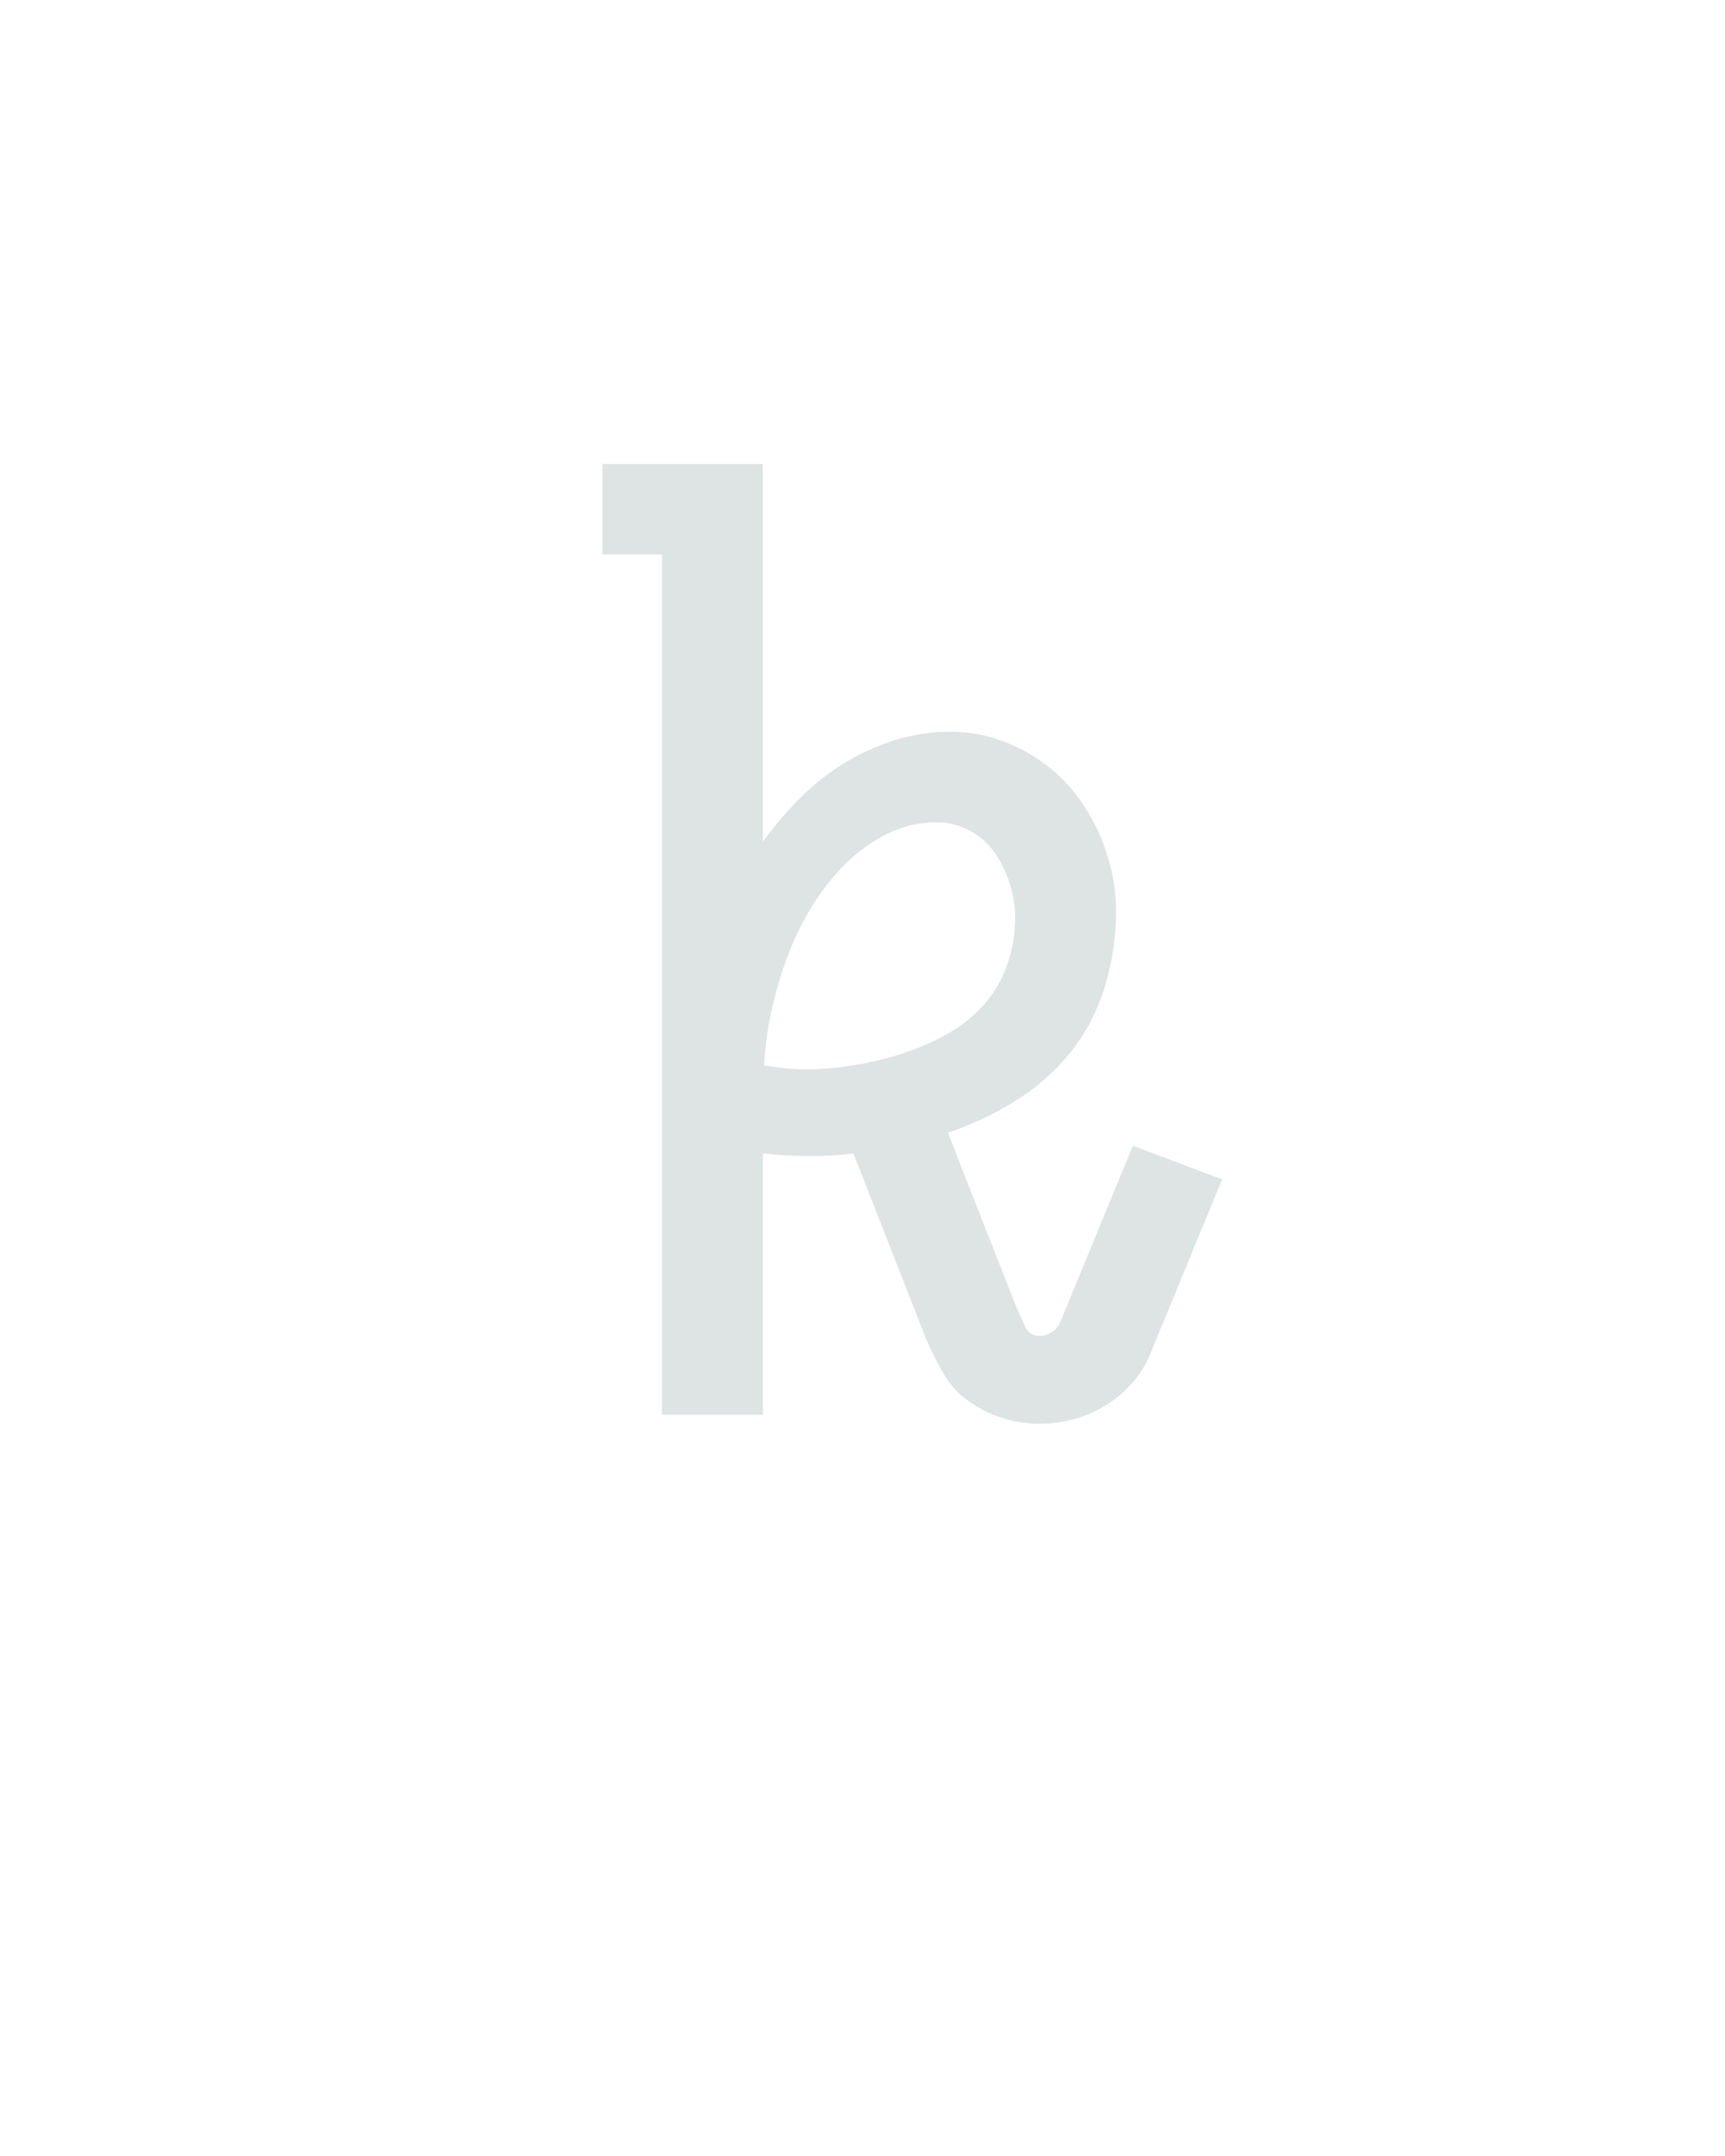 <svg xmlns="http://www.w3.org/2000/svg" height="160" viewBox="0 0 128 160" width="128"><defs><path d="M 387 7 Q 372 7 358 2.5 Q 344 -2 332 -10.5 Q 320 -19 312.5 -32 Q 305 -45 299 -59 L 243 -202 Q 235 -201 227 -200.5 Q 219 -200 211 -200 Q 201 -200 191.5 -200.5 Q 182 -201 173 -202 L 173 0 L 95 0 L 95 -665 L 49 -665 L 49 -735 L 173 -735 L 173 -443 Q 186 -461 201.5 -476.5 Q 217 -492 235.5 -503.5 Q 254 -515 275 -521.5 Q 296 -528 318 -528 Q 344 -528 368.5 -516.5 Q 393 -505 410 -485.5 Q 427 -466 436.5 -440.5 Q 446 -415 446 -389 Q 446 -360 437.5 -331.5 Q 429 -303 411 -280.5 Q 393 -258 368 -242.5 Q 343 -227 316 -218 L 369 -83 Q 372 -76 375.5 -68.5 Q 379 -61 387 -61 Q 392 -61 396.5 -64 Q 401 -67 403 -72 L 459 -208 L 528 -182 L 472 -46 Q 467 -34 458 -24 Q 449 -14 437.5 -7 Q 426 0 413 3.5 Q 400 7 387 7 Z M 205 -267 Q 223 -267 242 -270 Q 261 -273 278.5 -278.5 Q 296 -284 313 -293 Q 330 -302 342.5 -315.5 Q 355 -329 361.5 -347 Q 368 -365 368 -384 Q 368 -397 364 -410 Q 360 -423 352.5 -434 Q 345 -445 333 -451.5 Q 321 -458 307 -458 Q 286 -458 267 -448 Q 248 -438 233.5 -422.5 Q 219 -407 208.5 -389 Q 198 -371 191 -351.5 Q 184 -332 179.5 -311.5 Q 175 -291 174 -270 Q 181 -269 189 -268 Q 197 -267 205 -267 Z " id="path1"/></defs><g><g fill="#dee4e3" transform="translate(40 104.992) rotate(0) scale(0.096)"><use href="#path1" transform="translate(0 0)"/></g></g></svg>